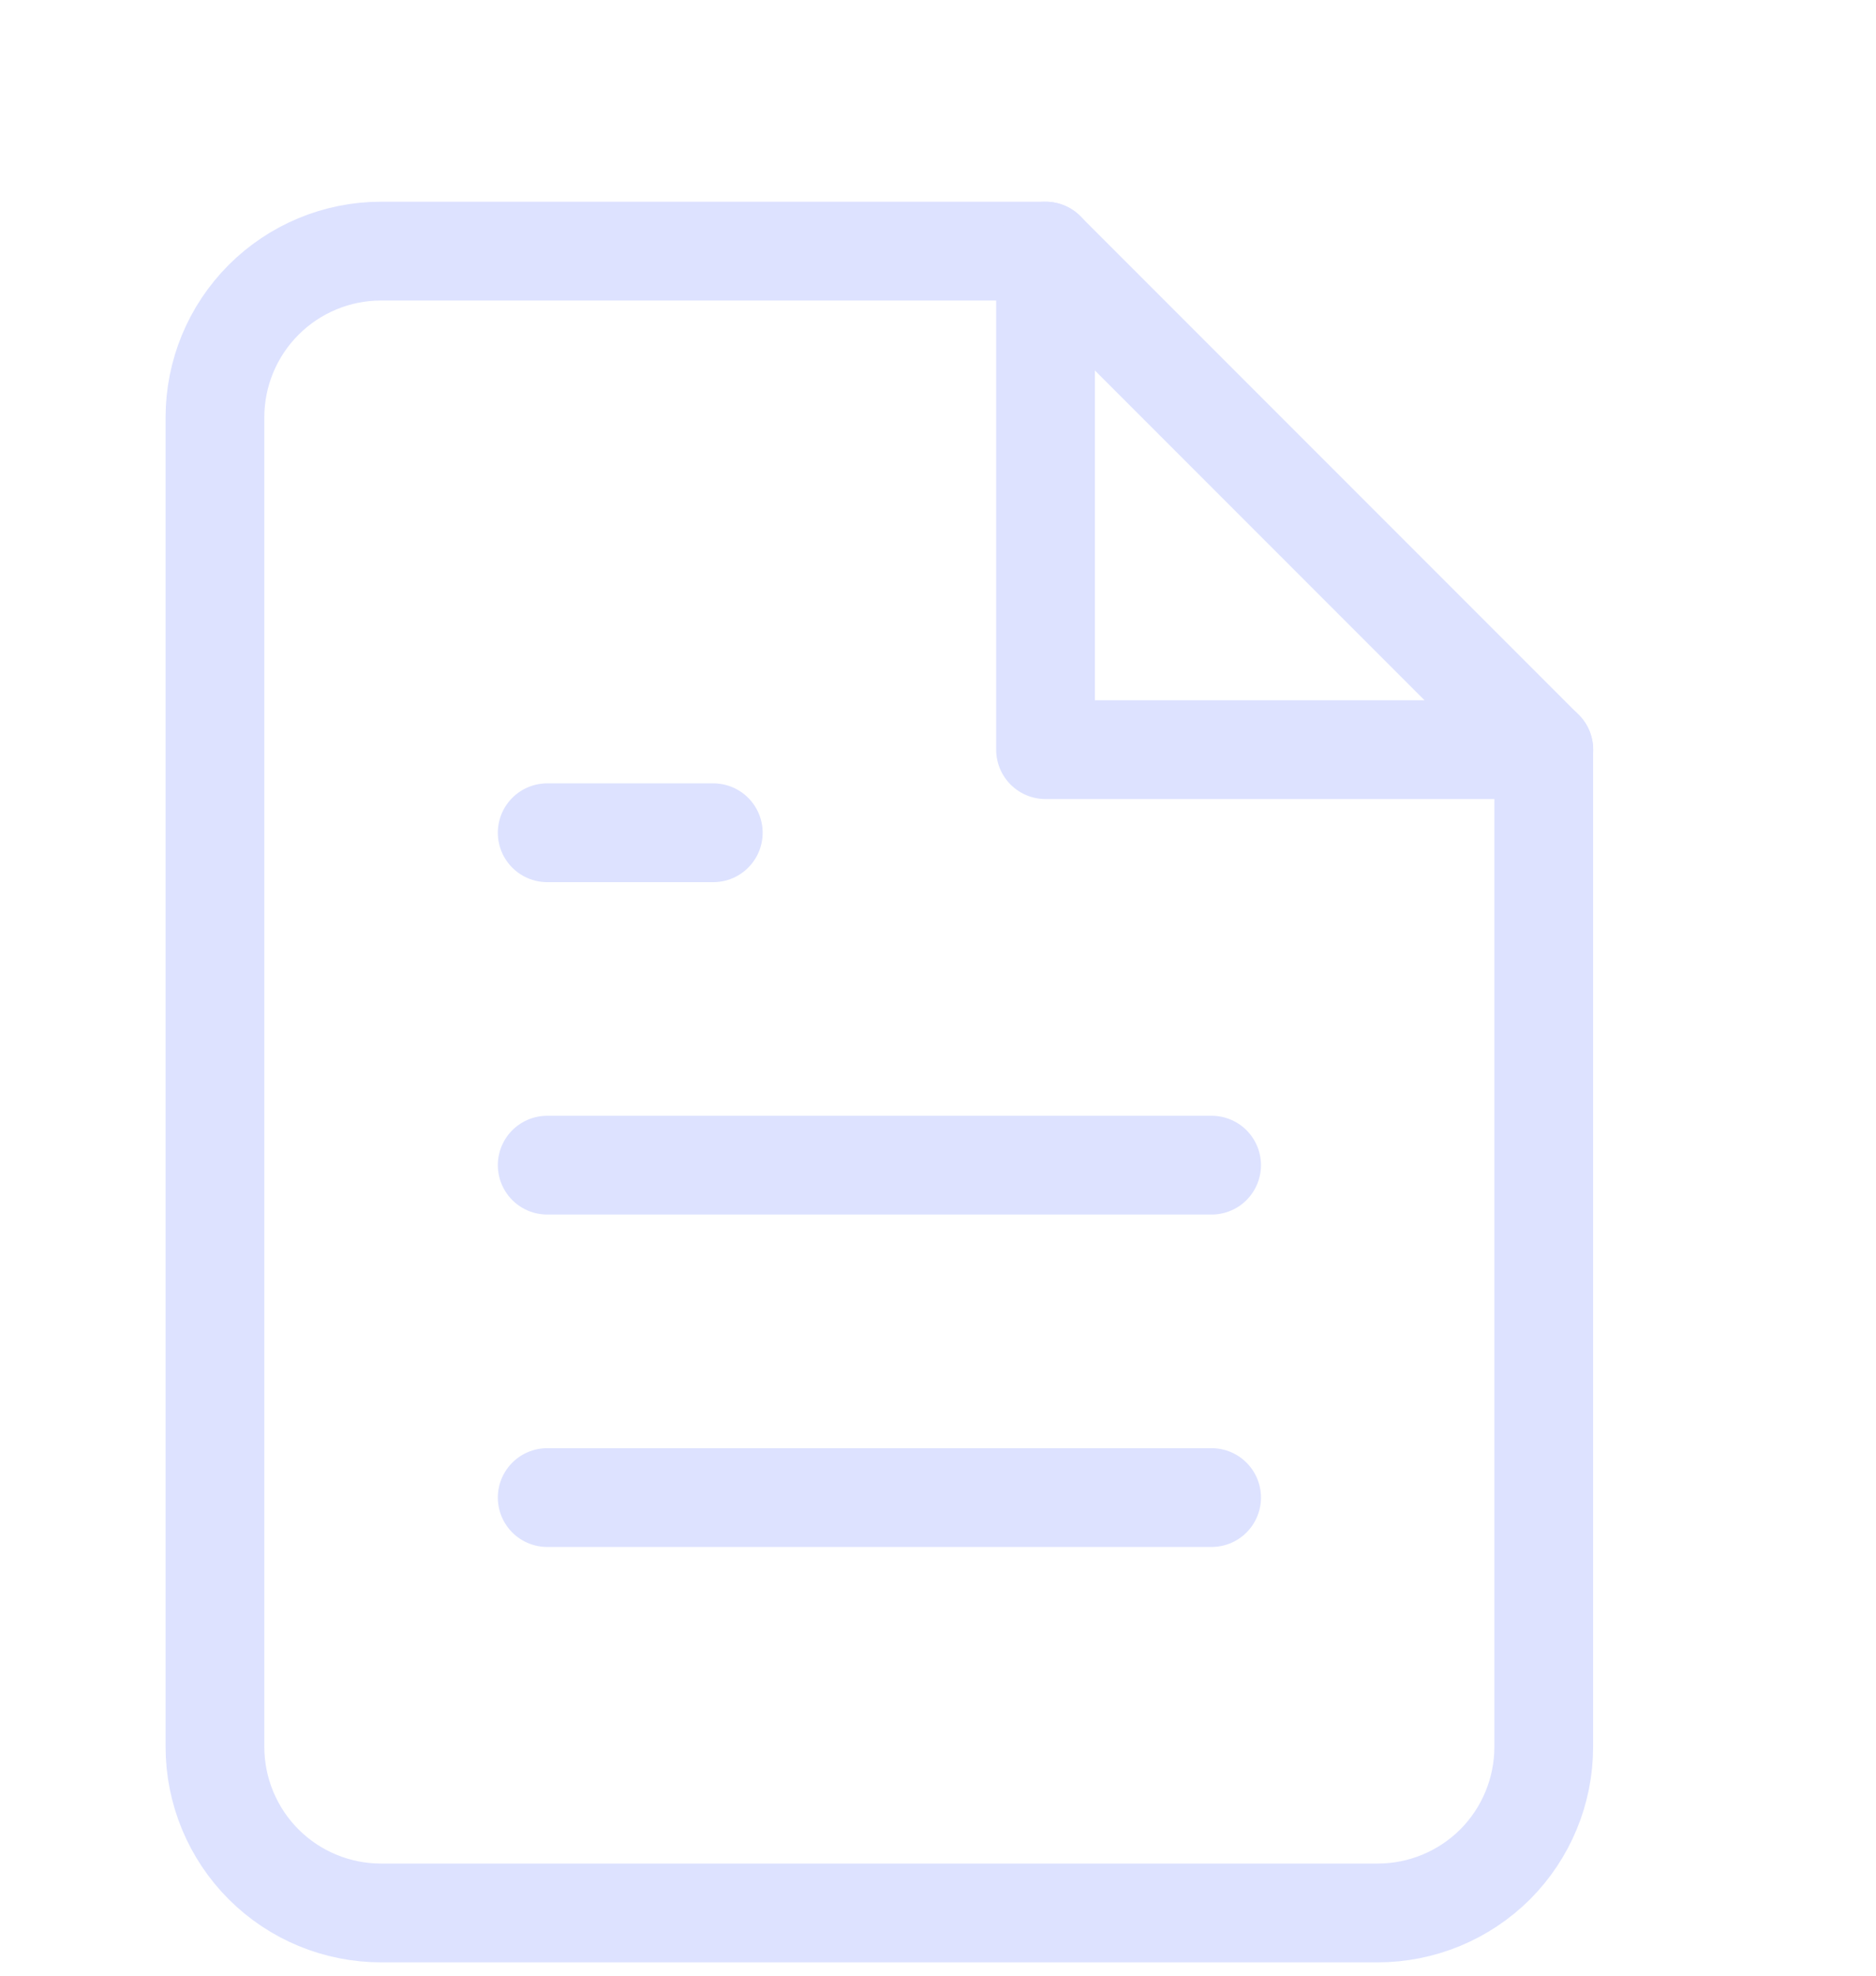 <svg width="19" height="20" viewBox="0 0 19 20" fill="none" xmlns="http://www.w3.org/2000/svg">
<g clip-path="url(#clip0)">
<path d="M10.588 2.542H3.859C3.413 2.542 2.985 2.72 2.67 3.035C2.354 3.351 2.177 3.779 2.177 4.225V17.683C2.177 18.129 2.354 18.557 2.67 18.873C2.985 19.188 3.413 19.365 3.859 19.365H13.953C14.399 19.365 14.827 19.188 15.143 18.873C15.458 18.557 15.635 18.129 15.635 17.683V7.589L10.588 2.542Z" stroke="#DDE2FF" stroke-linecap="round" stroke-linejoin="round"/>
<path d="M10.589 2.542V7.589H15.636" stroke="#DDE2FF" stroke-linecap="round" stroke-linejoin="round"/>
<path d="M12.271 11.795H5.542" stroke="#DDE2FF" stroke-linecap="round" stroke-linejoin="round"/>
<path d="M12.271 15.16H5.542" stroke="#DDE2FF" stroke-linecap="round" stroke-linejoin="round"/>
<path d="M7.224 8.43H6.383H5.542" stroke="#DDE2FF" stroke-linecap="round" stroke-linejoin="round"/>
</g>
<defs>
<clipPath id="clip0">
<rect width="19" height="19" fill="white" transform="translate(0 0.86)"/>
</clipPath>
</defs>
</svg>
